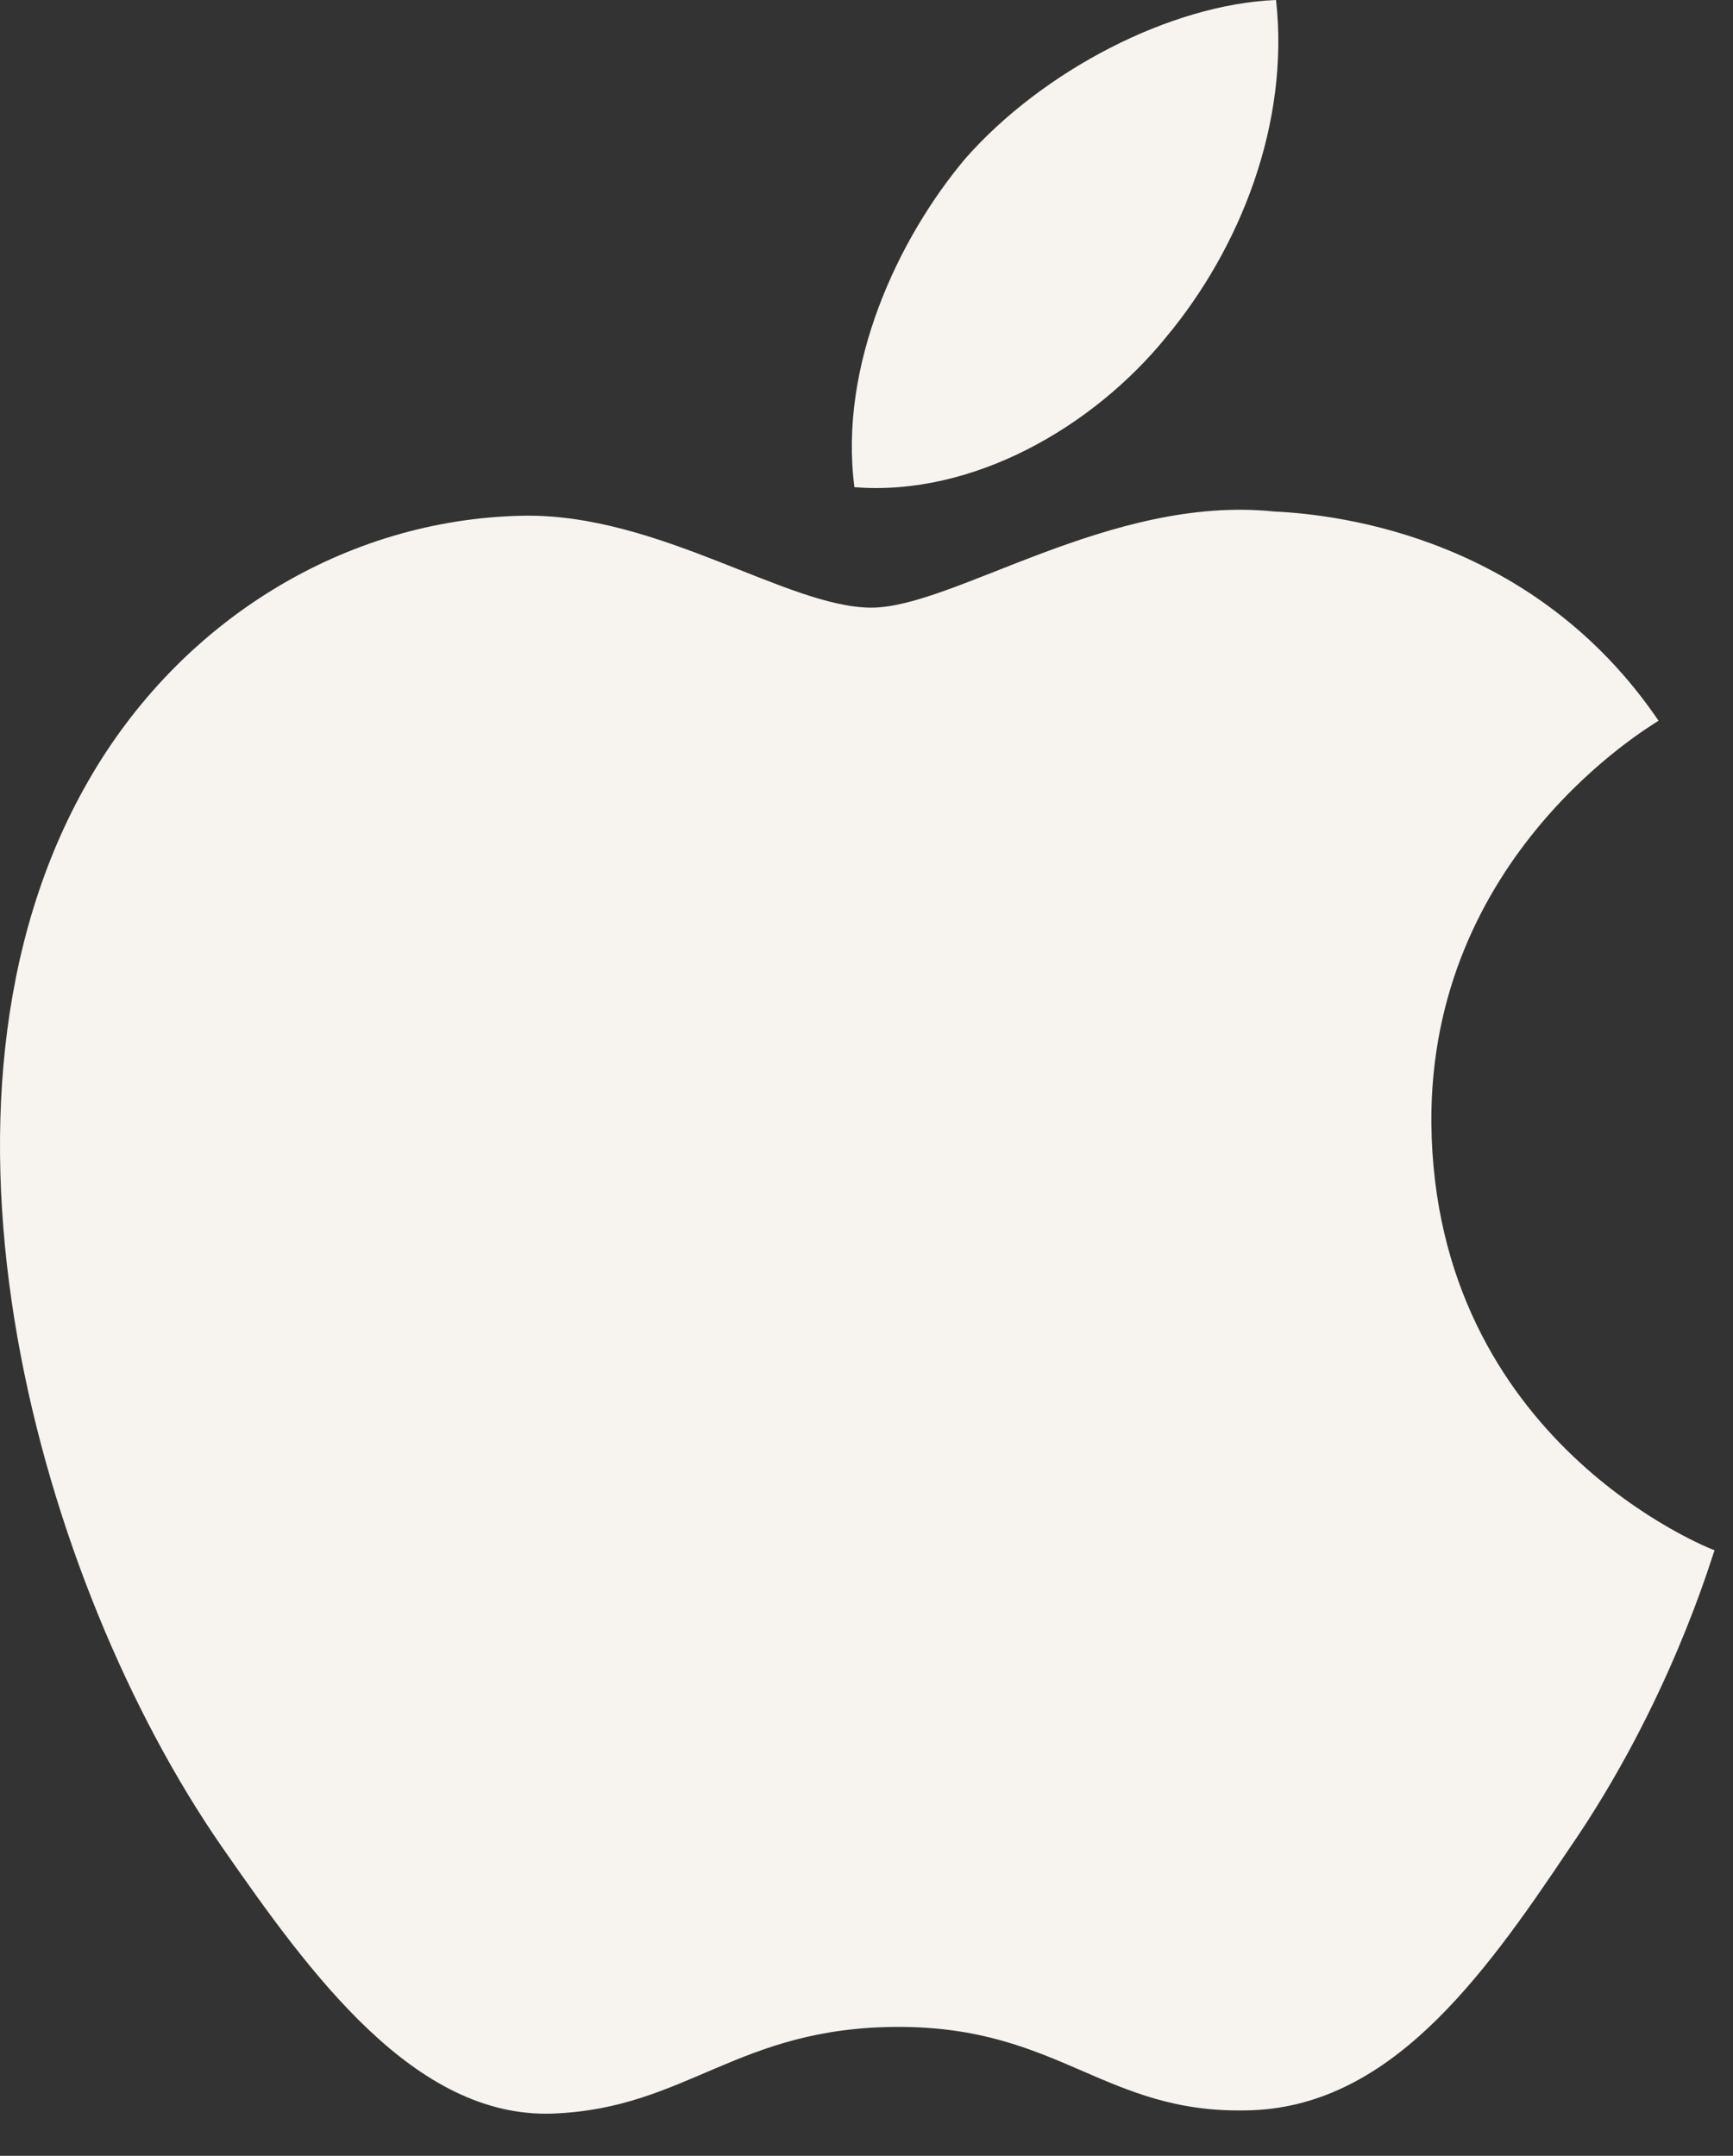 <svg width="41" height="51" viewBox="0 0 41 51" fill="none" xmlns="http://www.w3.org/2000/svg">
<rect x="0" y="0" width="41" height="51" fill="#333333" stroke="none"/>
<path d="M37.114 43.75C35.039 46.85 32.839 49.875 29.489 49.925C26.139 50 25.064 47.95 21.264 47.95C17.439 47.95 16.264 49.875 13.089 50C9.814 50.125 7.339 46.7 5.239 43.675C0.964 37.5 -2.311 26.125 2.089 18.475C4.264 14.675 8.164 12.275 12.389 12.2C15.589 12.15 18.639 14.375 20.614 14.375C22.564 14.375 26.264 11.7 30.139 12.1C31.764 12.175 36.314 12.75 39.239 17.05C39.014 17.2 33.814 20.25 33.864 26.575C33.939 34.125 40.489 36.65 40.564 36.675C40.489 36.85 39.514 40.275 37.114 43.75ZM22.839 3.75C24.664 1.675 27.689 0.1 30.189 0C30.514 2.925 29.339 5.875 27.589 7.975C25.864 10.1 23.014 11.75 20.214 11.525C19.839 8.65 21.239 5.65 22.839 3.75Z" fill="#F7F4EF"/>
</svg>
